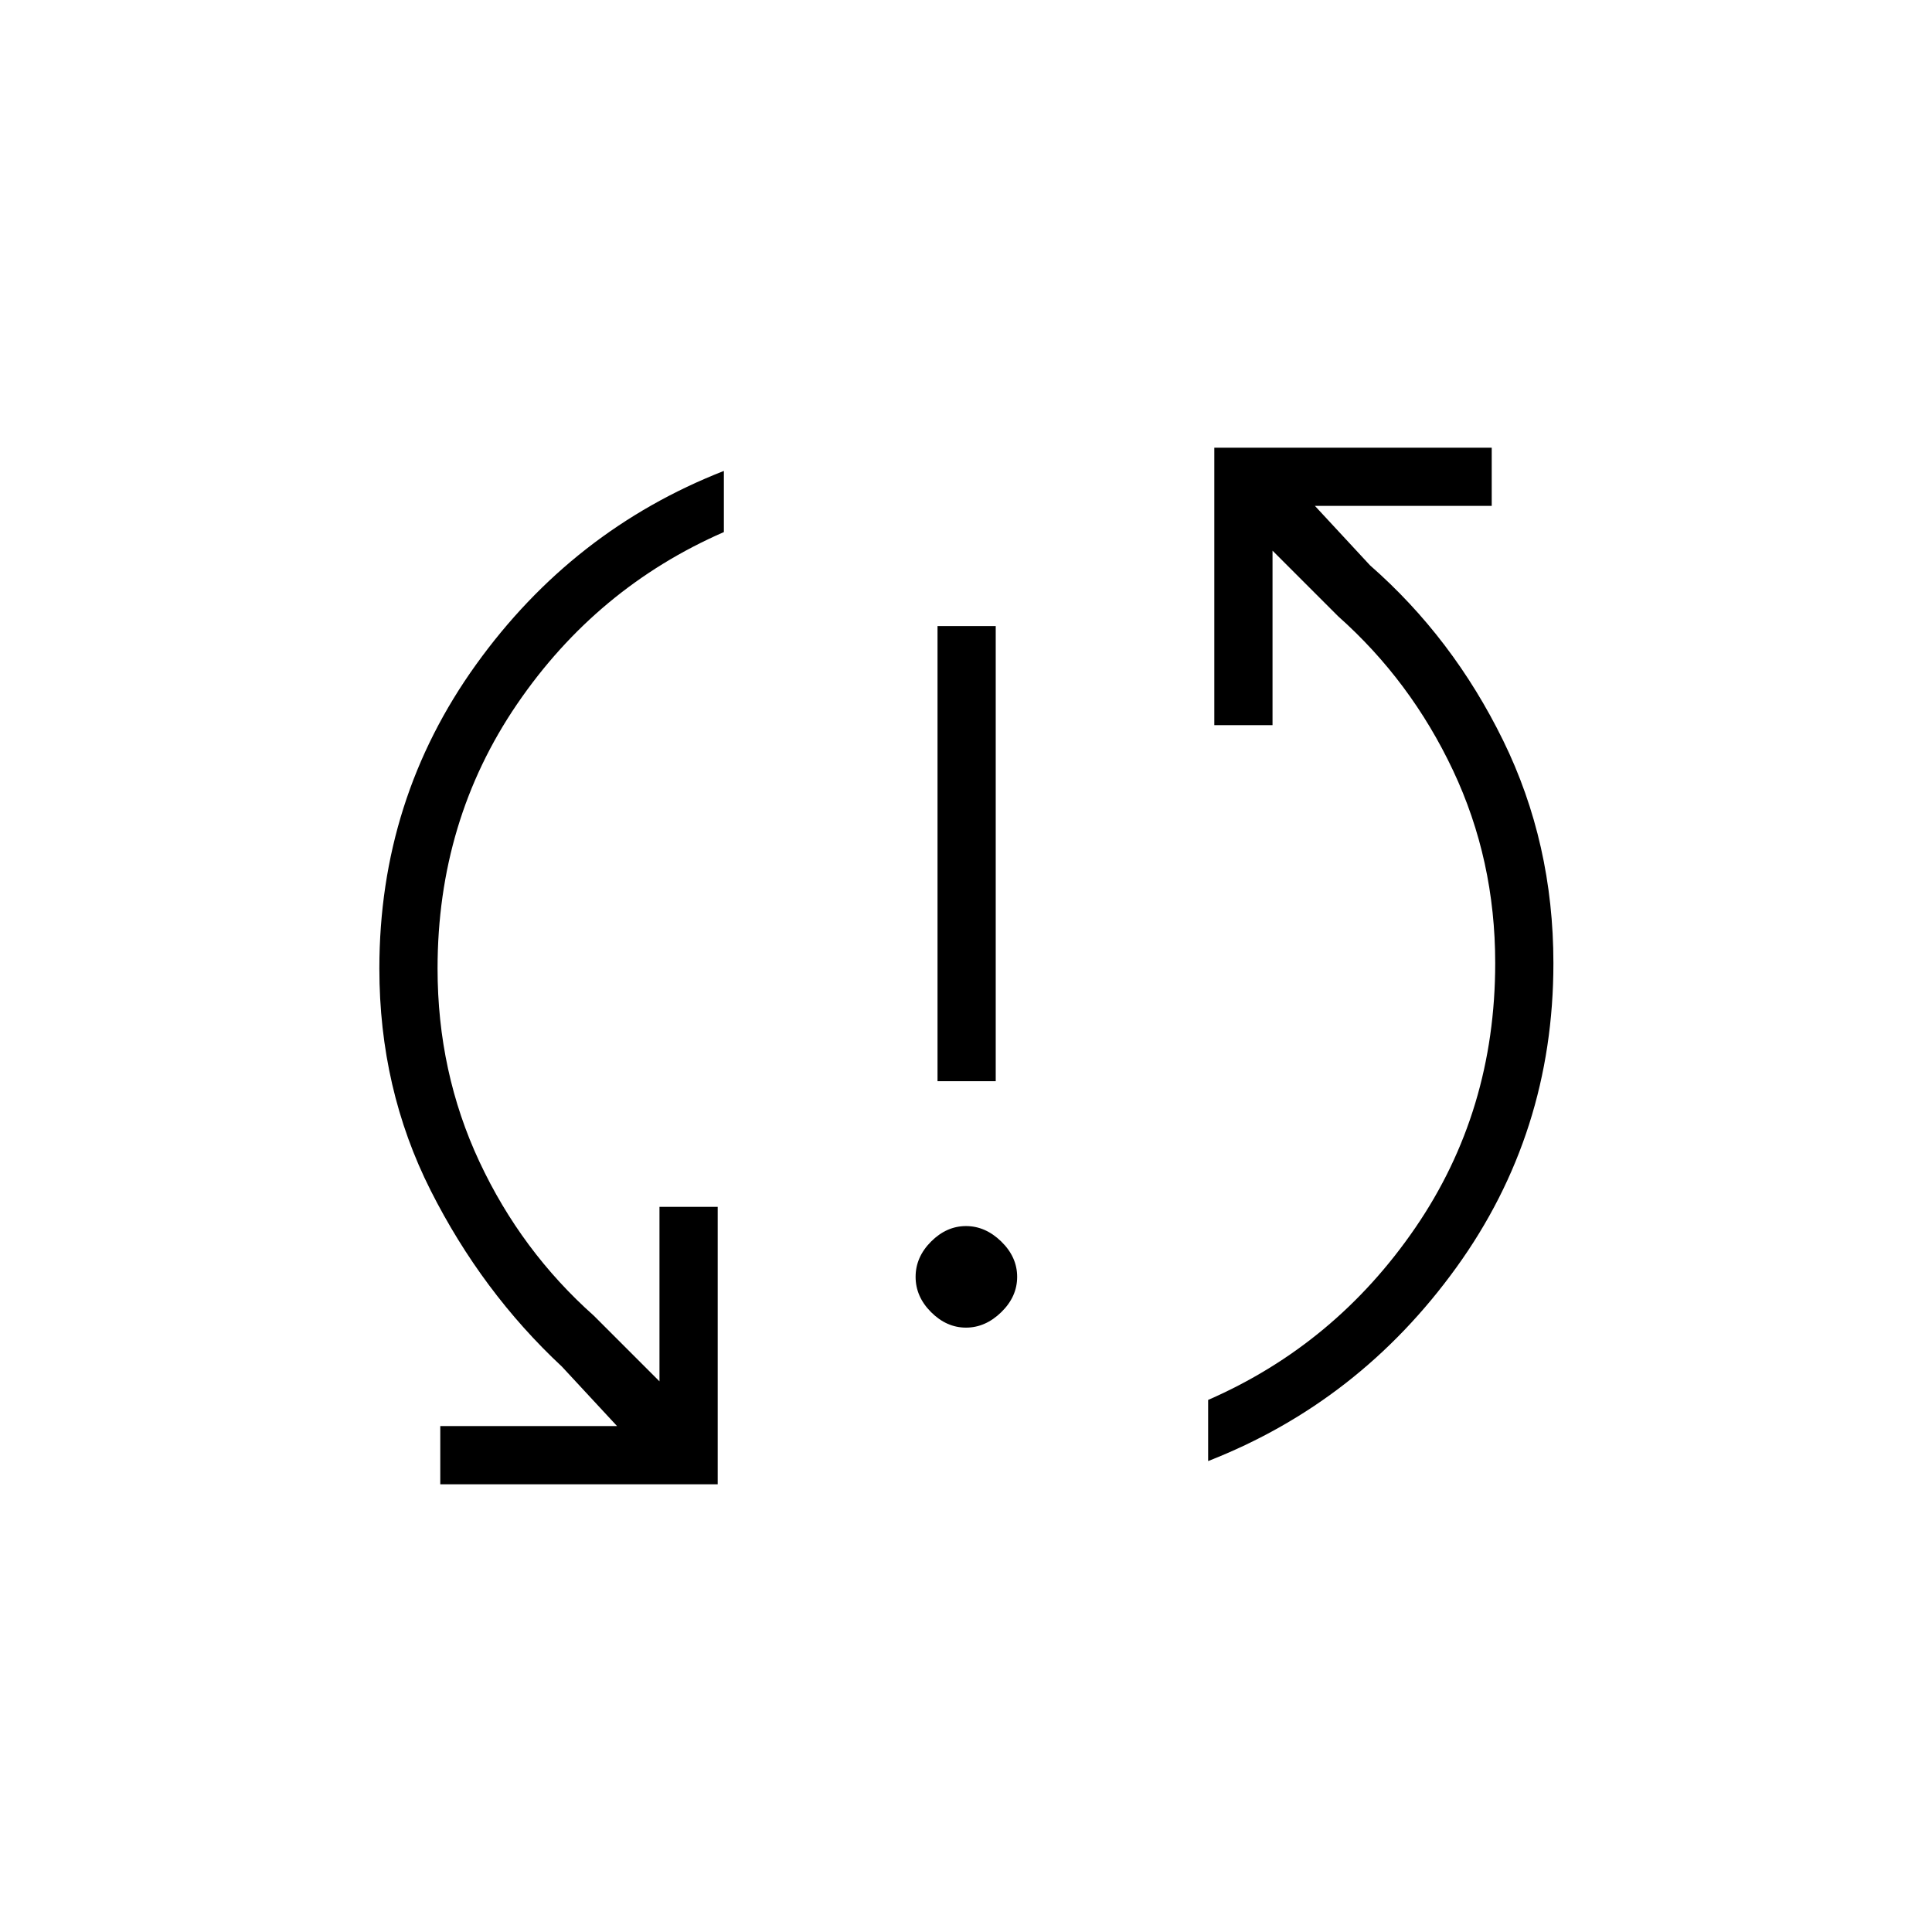 <svg xmlns="http://www.w3.org/2000/svg" height="20" viewBox="0 -960 960 960" width="20"><path d="M218.77-222.46v-28.92h87.85l-27.39-29.54q-39.77-37.08-65.25-87.56-25.48-50.47-25.48-110.25 0-84.17 48.04-151.03T359.69-726v30.38q-63.27 27.62-102.77 85.5-39.5 57.88-39.5 131.38 0 51.51 20.79 95.97t56.87 76.54l32.61 32.61v-86.69h28.93v137.85H218.77ZM480-300.31q-9.65 0-17.35-7.69-7.69-7.69-7.69-17.54 0-9.84 7.69-17.54 7.7-7.69 17.35-7.69 9.65 0 17.54 7.69 7.88 7.7 7.88 17.54 0 9.85-7.88 17.54-7.89 7.69-17.54 7.69Zm-14.15-122.46v-226.15h28.92v226.15h-28.92ZM600.31-234v-30.38q63.27-27.62 102.96-85.56 39.69-57.95 39.69-131.53 0-51.3-20.98-95.76-20.98-44.46-57.06-76.54l-32.61-32.61v86.69h-28.93v-137.85h137.85v28.92h-87.85l27.39 29.54q41.14 36.03 66.13 87.02 24.98 50.98 24.98 110.68 0 84.38-48.23 151.19T600.31-234Z"/></svg>